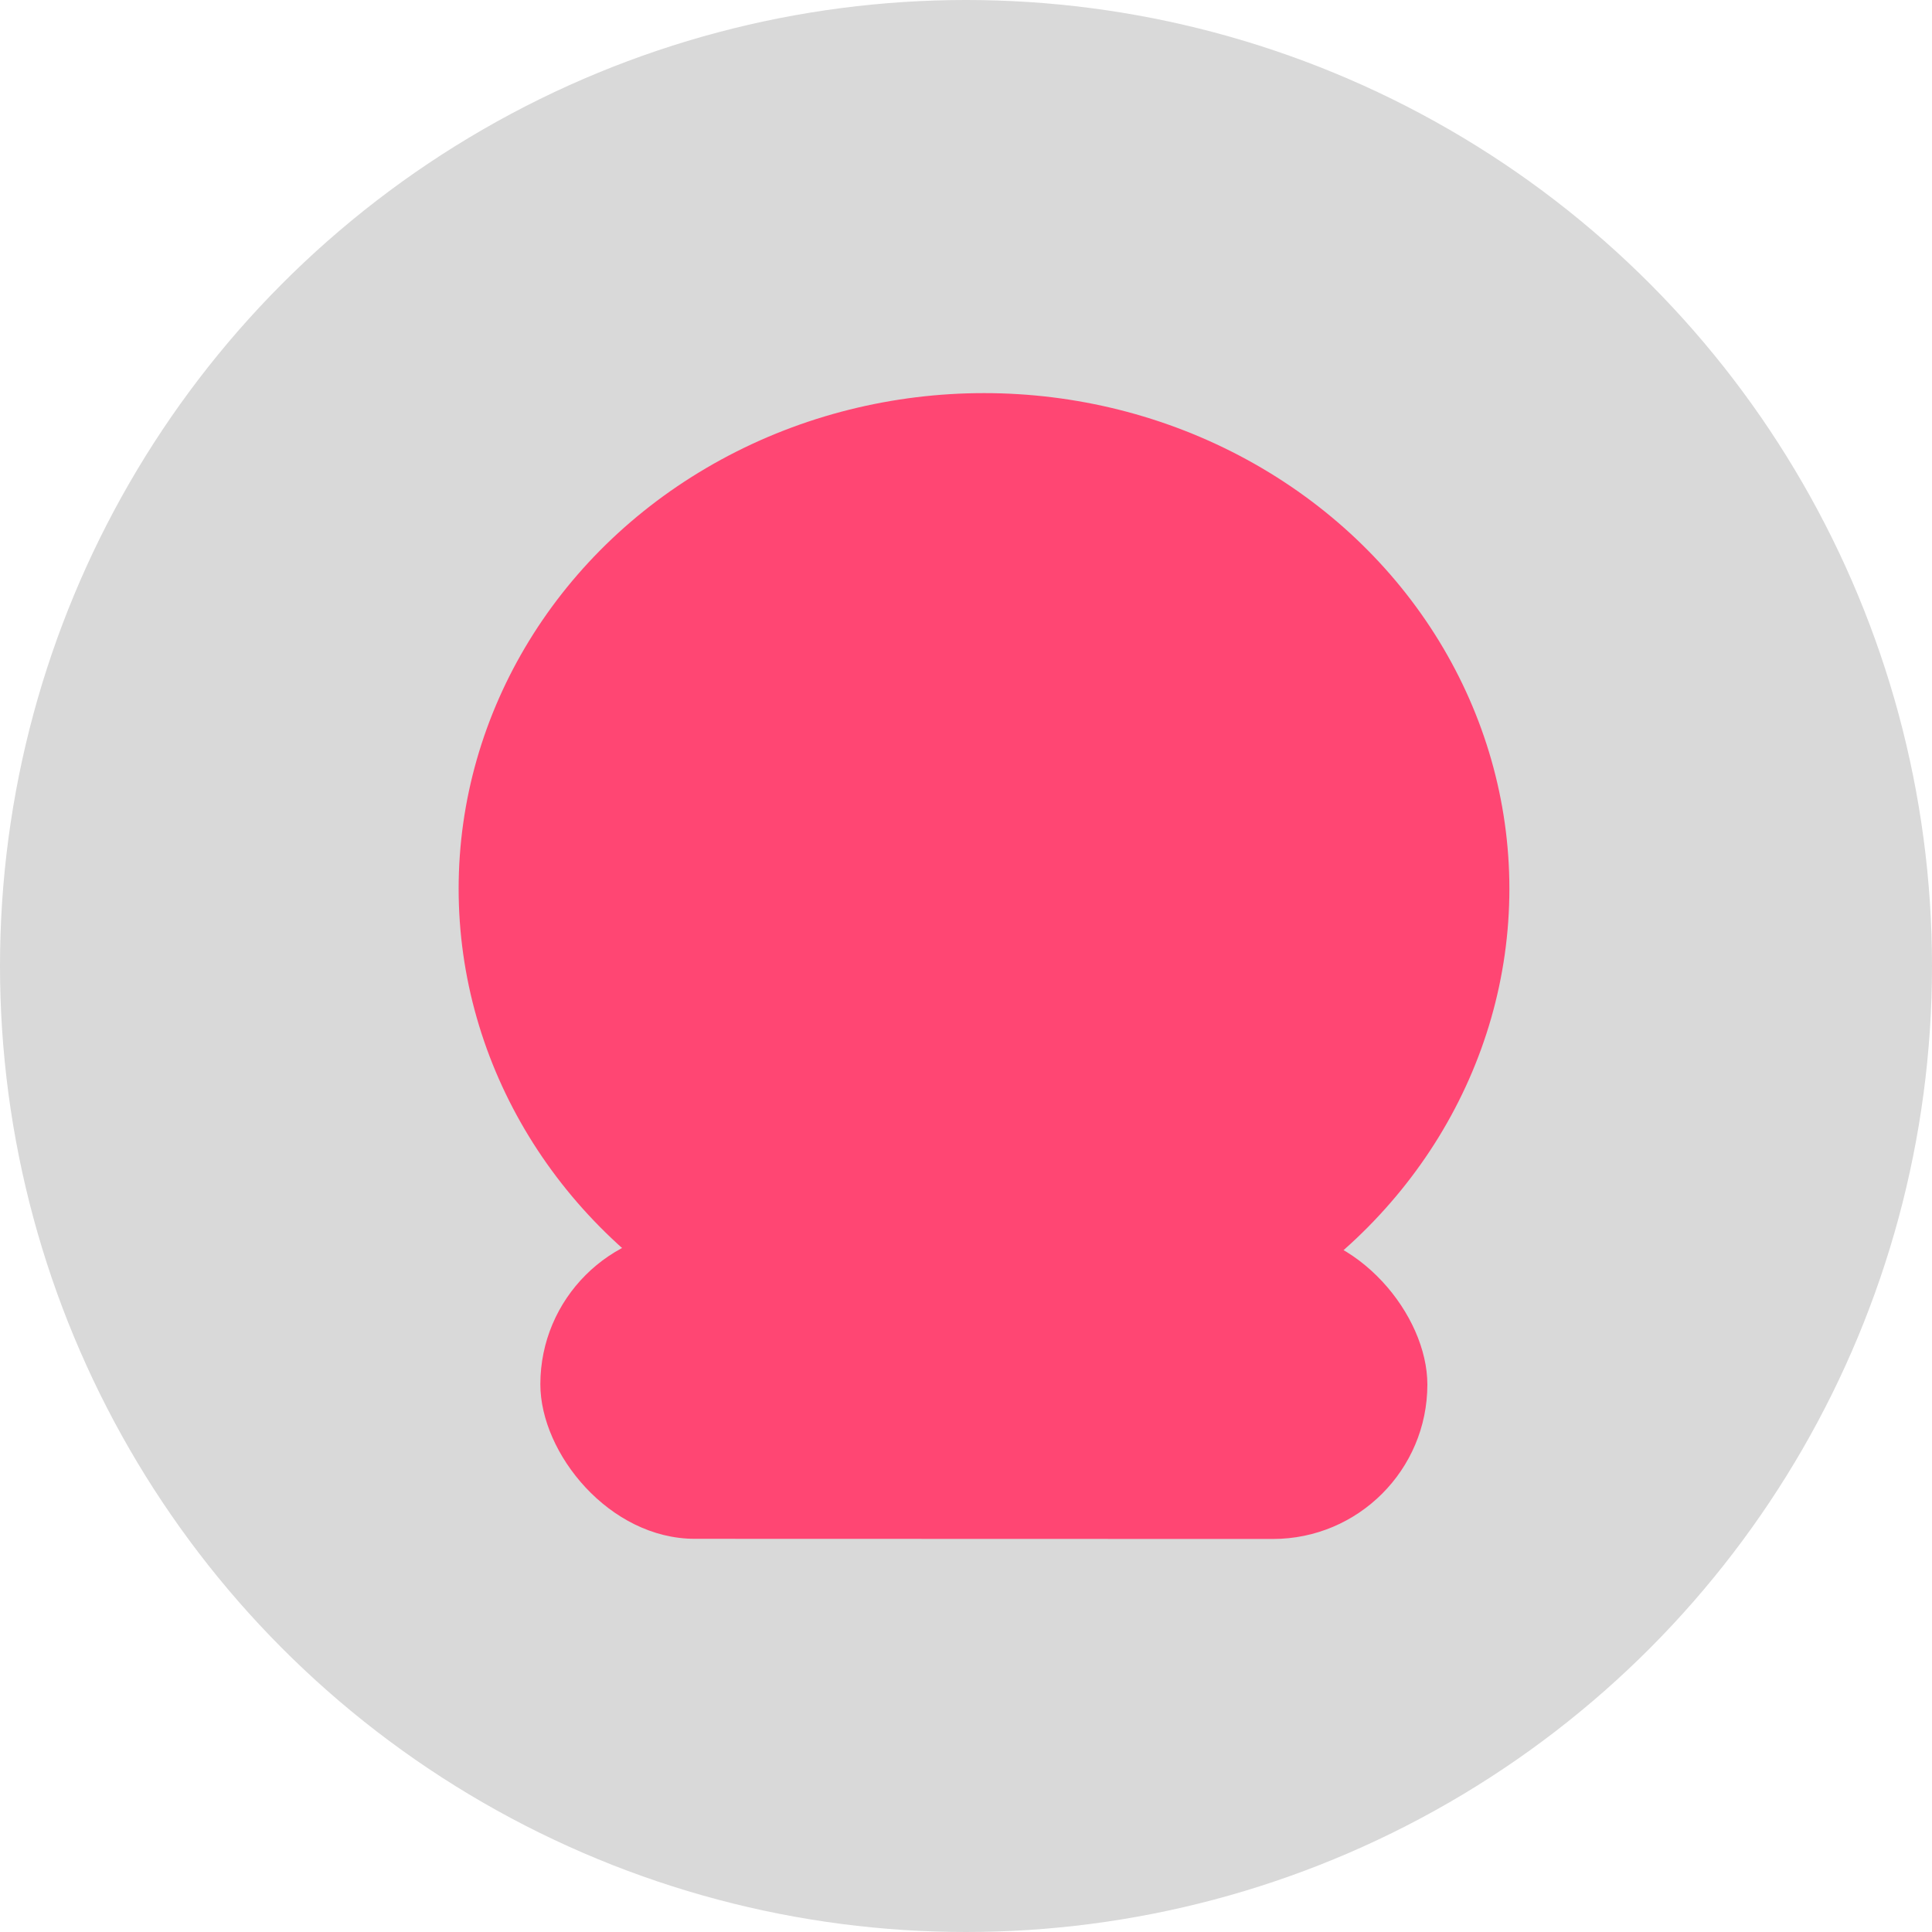 <svg width="59" height="59" viewBox="0 0 59 59" fill="none" xmlns="http://www.w3.org/2000/svg">
<circle cx="29.5" cy="29.5" r="29.5" fill="#D9D9D9"/>
<ellipse cx="30.05" cy="27.141" rx="16.044" ry="15.136" transform="rotate(-179.984 30.05 27.141)" fill="#FF4673"/>
<rect x="43.588" y="46.999" width="27.088" height="9.436" rx="4.718" transform="rotate(-179.984 43.588 46.999)" fill="#FF4673"/>
</svg>

